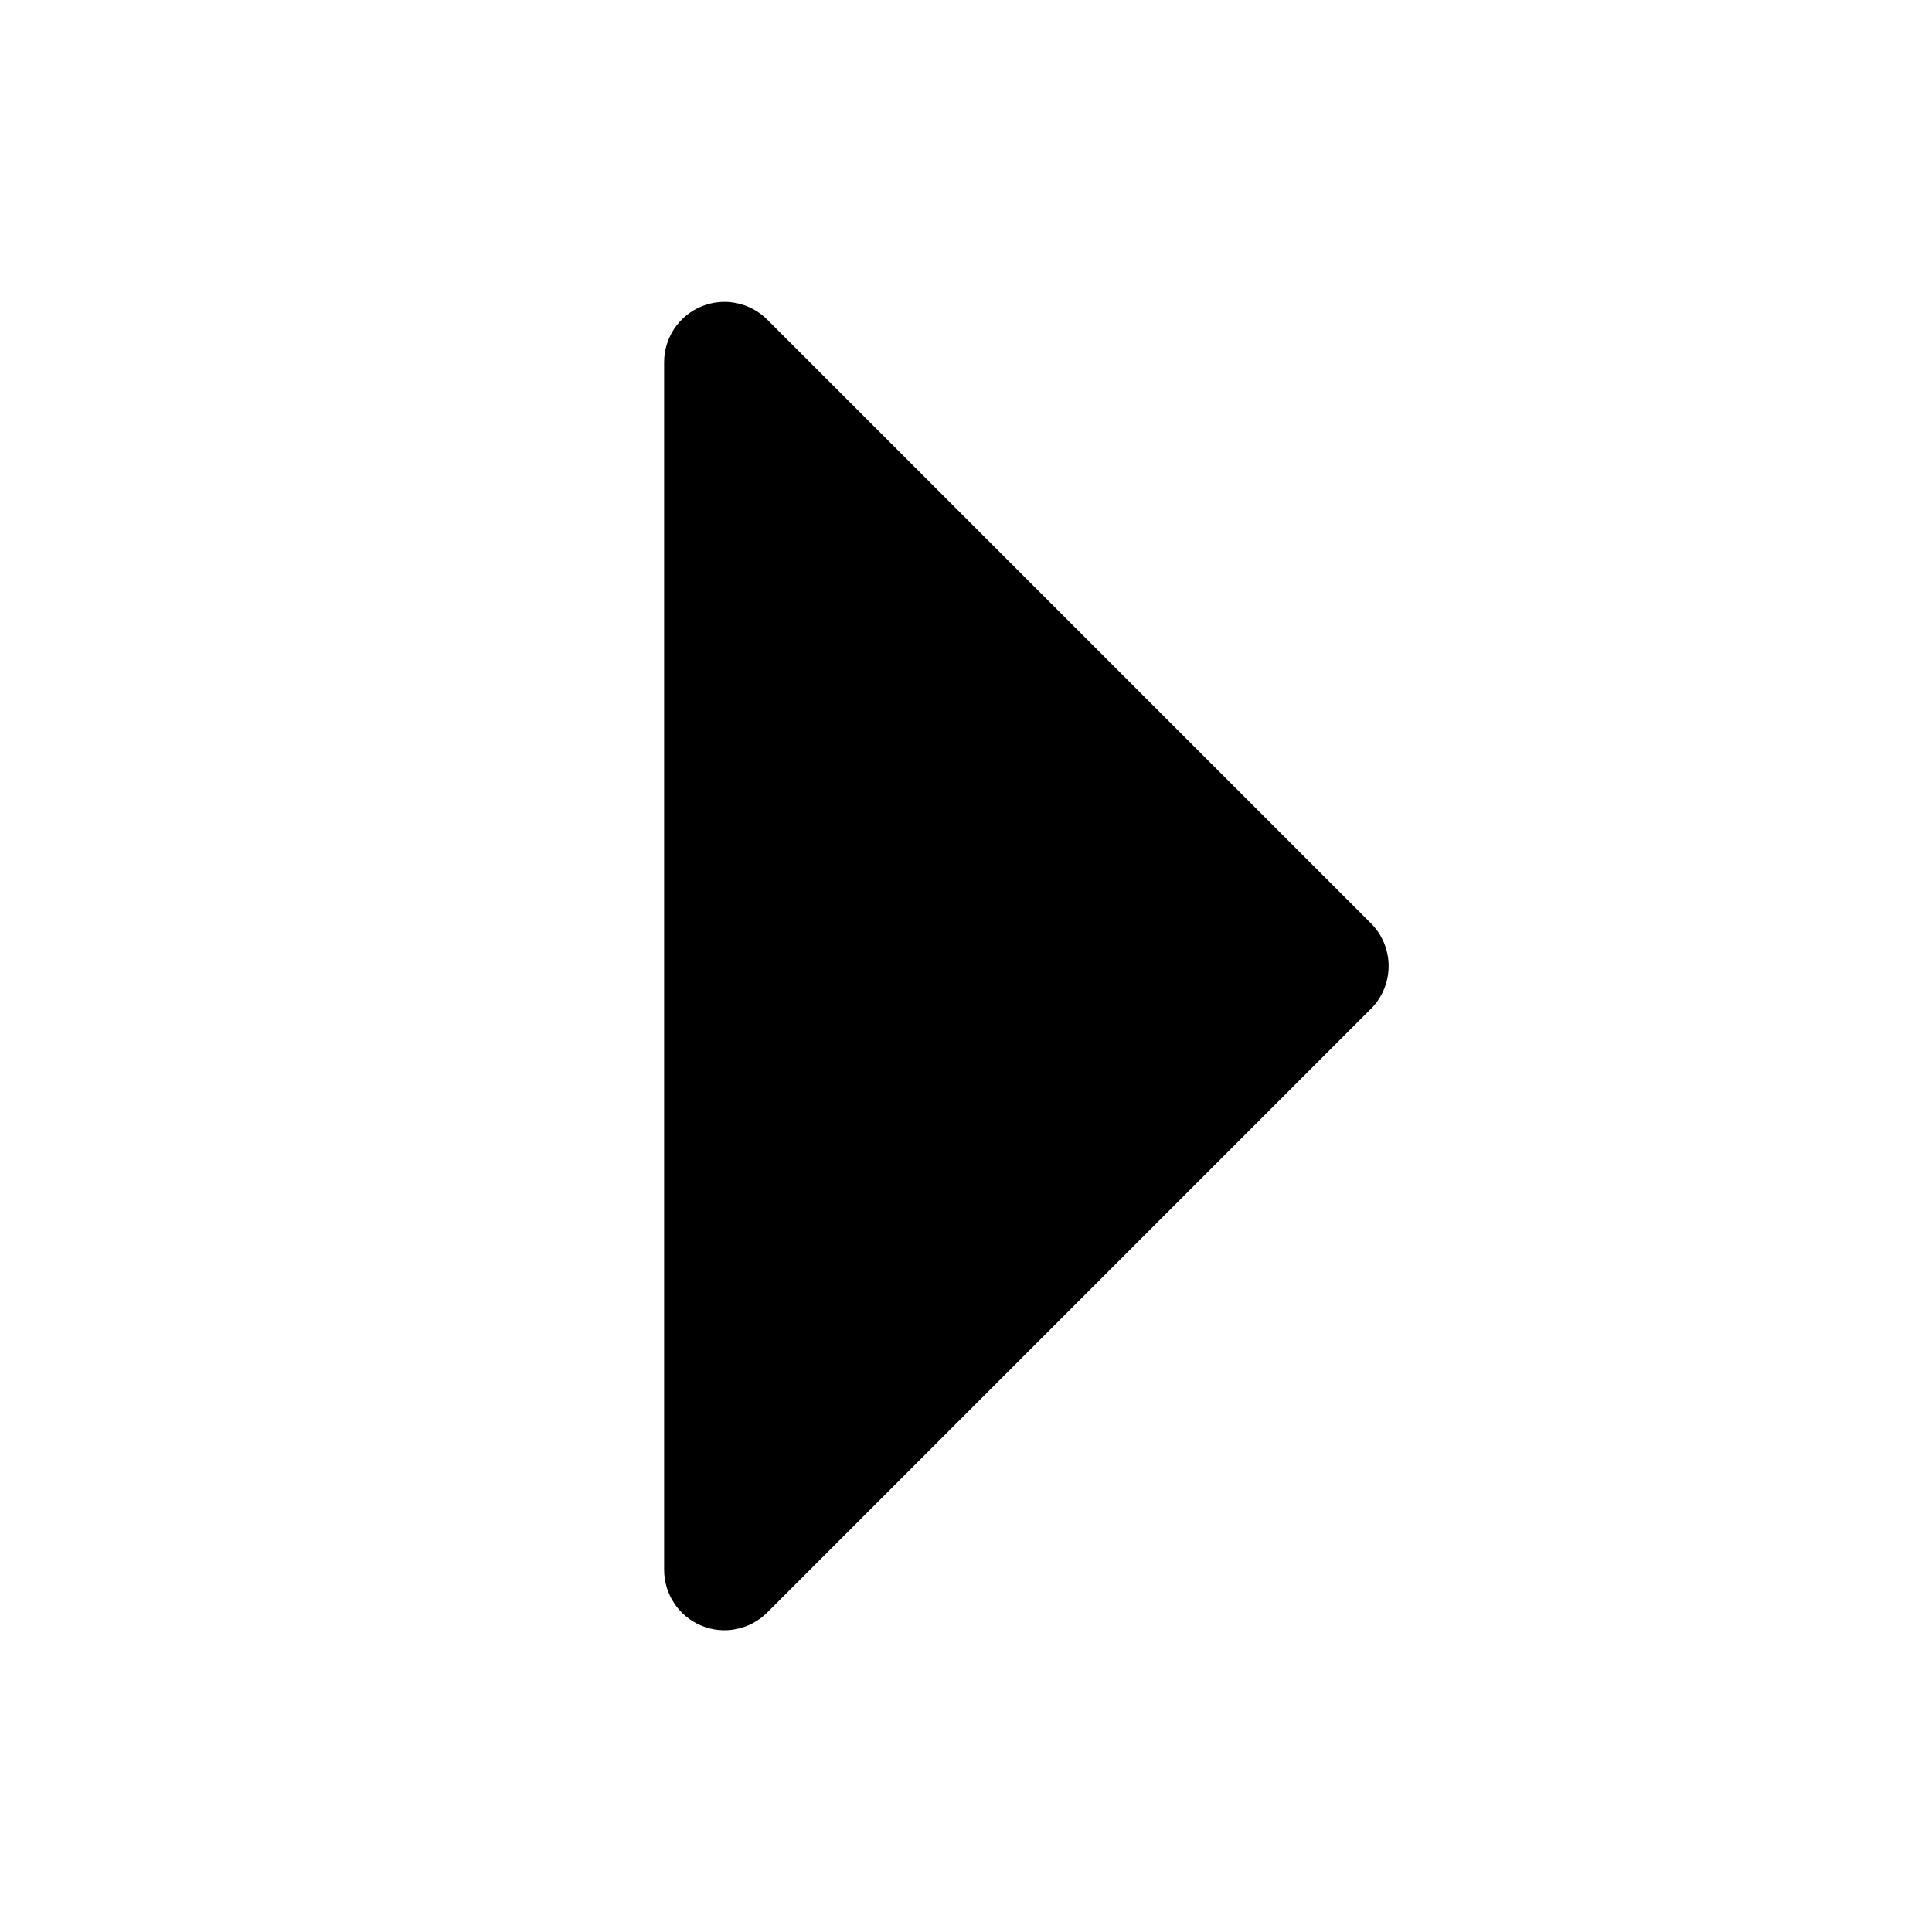 <svg width="16" height="16" viewBox="0 0 16 16" fill="none" xmlns="http://www.w3.org/2000/svg">
<path d="M11.354 8.354L6.354 13.354C6.284 13.424 6.195 13.472 6.098 13.491C6.001 13.511 5.9 13.501 5.809 13.463C5.717 13.425 5.639 13.361 5.584 13.278C5.529 13.196 5.5 13.099 5.5 13V3C5.5 2.901 5.529 2.805 5.584 2.722C5.639 2.64 5.717 2.576 5.809 2.538C5.9 2.5 6.001 2.49 6.098 2.51C6.195 2.529 6.284 2.577 6.354 2.647L11.354 7.647C11.4 7.693 11.437 7.748 11.462 7.809C11.487 7.87 11.5 7.935 11.5 8C11.5 8.066 11.487 8.131 11.462 8.192C11.437 8.253 11.4 8.308 11.354 8.354Z" fill="black"/>
</svg>
